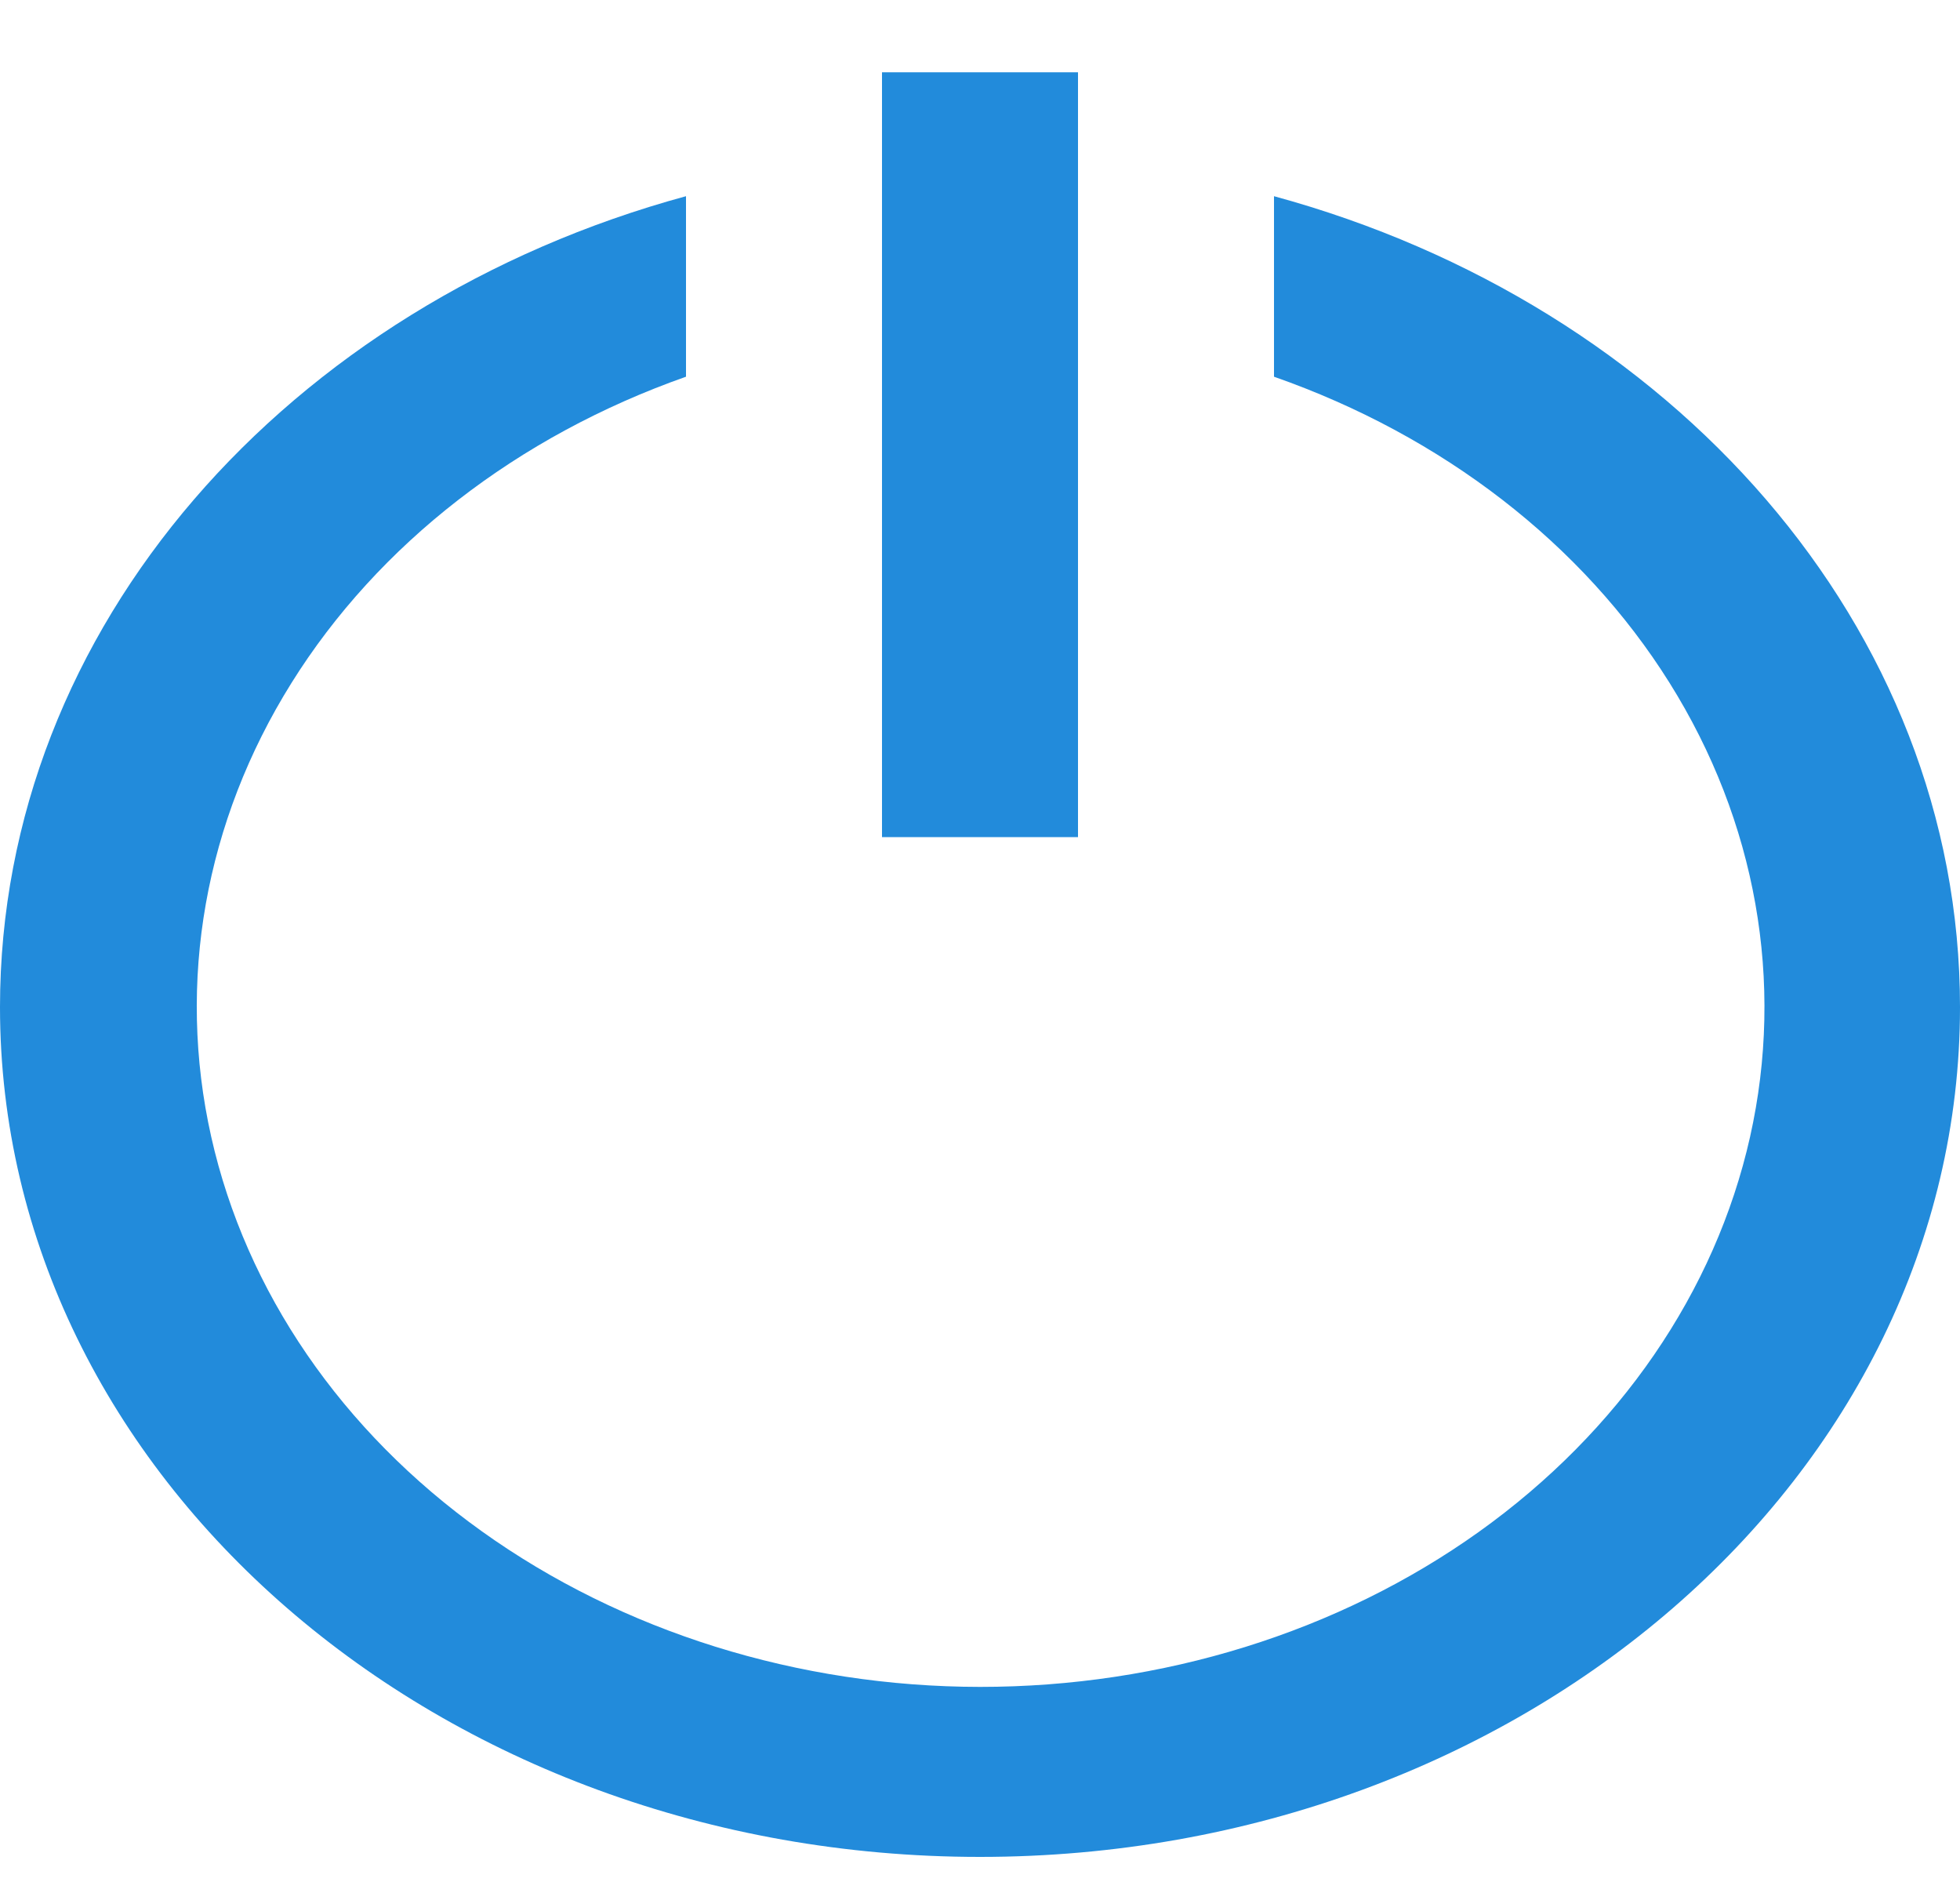 <svg width="25" height="24" viewBox="0 0 25 24" fill="none" xmlns="http://www.w3.org/2000/svg">
<path d="M13.75 10.675H12.5H11.25L11.25 0.922L13.75 0.922L13.75 10.675ZM8.75 2.502V4.804C6.601 5.561 4.822 6.941 3.718 8.709C2.613 10.477 2.251 12.522 2.694 14.496C3.137 16.47 4.357 18.249 6.146 19.528C7.935 20.808 10.181 21.51 12.5 21.512C14.822 21.513 17.072 20.814 18.863 19.535C20.655 18.255 21.878 16.474 22.322 14.499C22.765 12.523 22.402 10.475 21.294 8.706C20.186 6.937 18.403 5.558 16.25 4.804V2.502C21.321 3.883 25 7.99 25 12.843C25 18.828 19.404 23.68 12.5 23.68C5.596 23.68 0 18.828 0 12.843C0 7.99 3.679 3.883 8.75 2.502Z" fill="#228BDB"/>
</svg>
